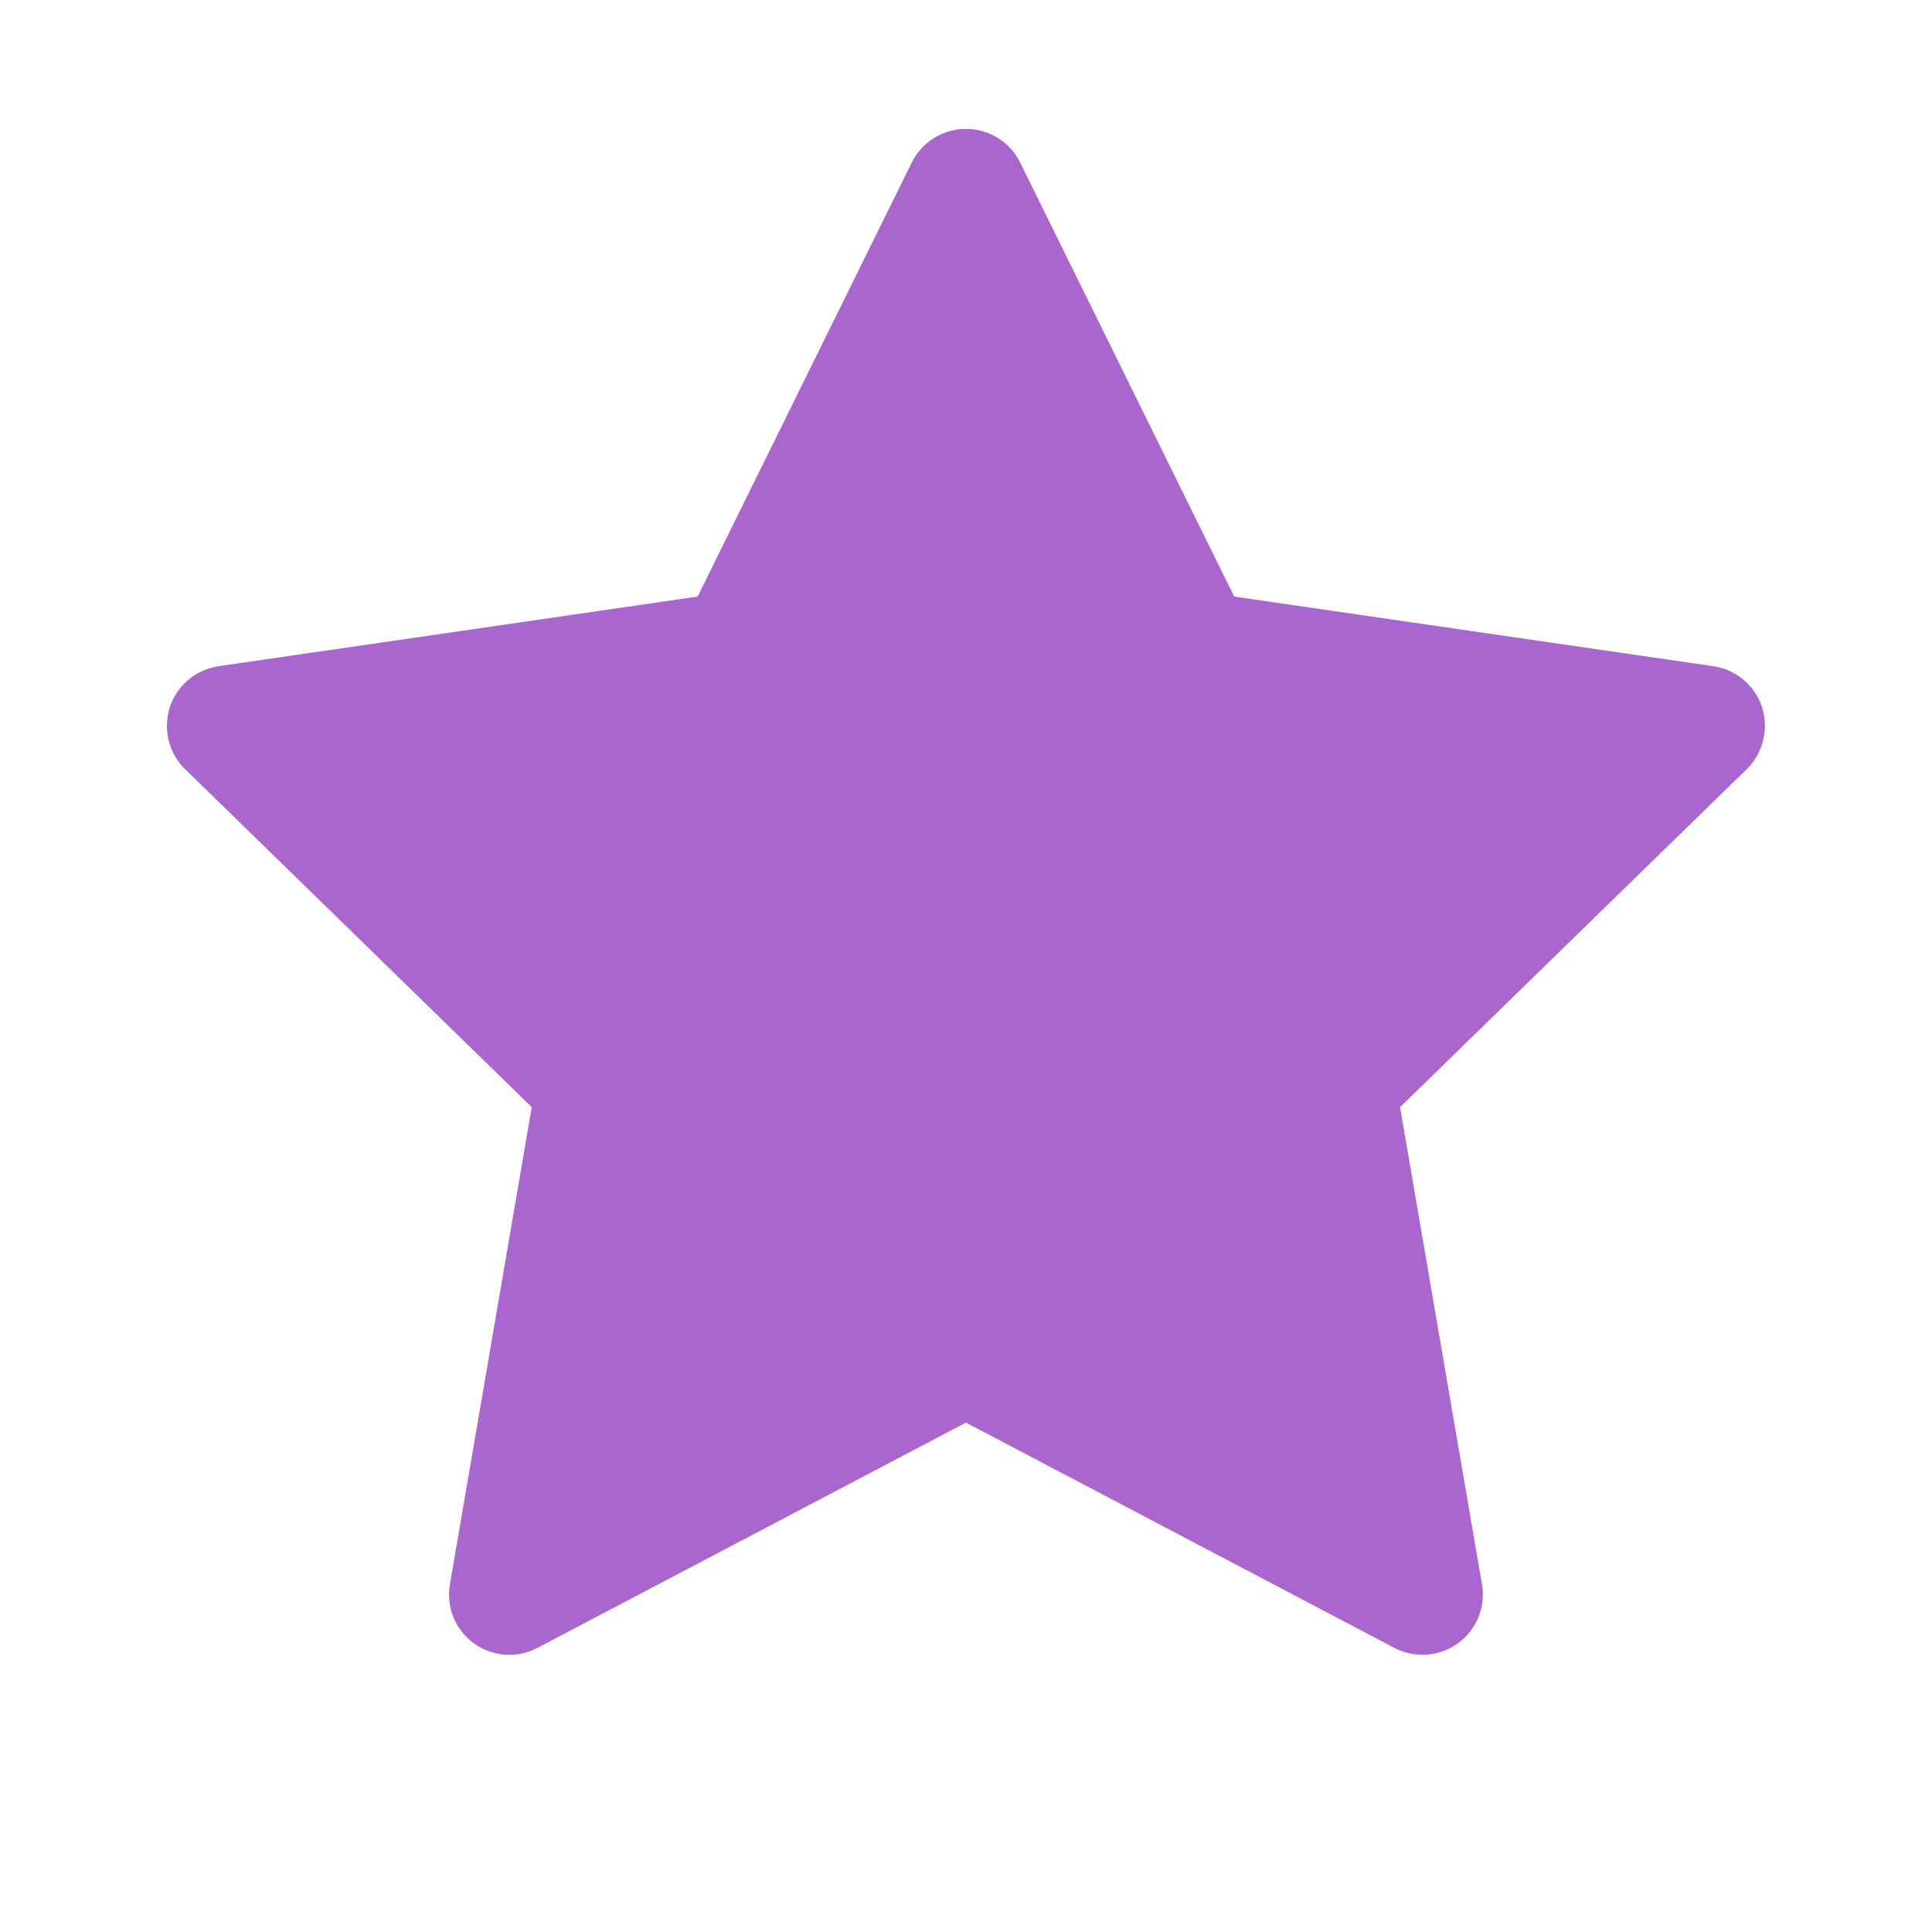 <svg width="33" height="33" viewBox="0 0 33 33" fill="none" xmlns="http://www.w3.org/2000/svg">
<path d="M29.264 11.379L21.081 10.19L17.424 2.775C17.324 2.572 17.16 2.407 16.956 2.308C16.447 2.056 15.829 2.266 15.574 2.775L11.916 10.19L3.734 11.379C3.508 11.412 3.302 11.518 3.144 11.679C2.953 11.875 2.848 12.139 2.852 12.413C2.855 12.687 2.967 12.948 3.163 13.139L9.083 18.911L7.685 27.061C7.652 27.25 7.673 27.445 7.745 27.624C7.818 27.802 7.939 27.956 8.094 28.069C8.25 28.182 8.434 28.25 8.626 28.263C8.818 28.277 9.01 28.237 9.18 28.147L16.499 24.299L23.817 28.147C24.017 28.253 24.249 28.289 24.472 28.25C25.032 28.153 25.41 27.622 25.313 27.061L23.914 18.911L29.834 13.139C29.995 12.981 30.102 12.775 30.134 12.549C30.221 11.985 29.828 11.463 29.264 11.379V11.379Z" fill="#AA66CE"/>
</svg>
